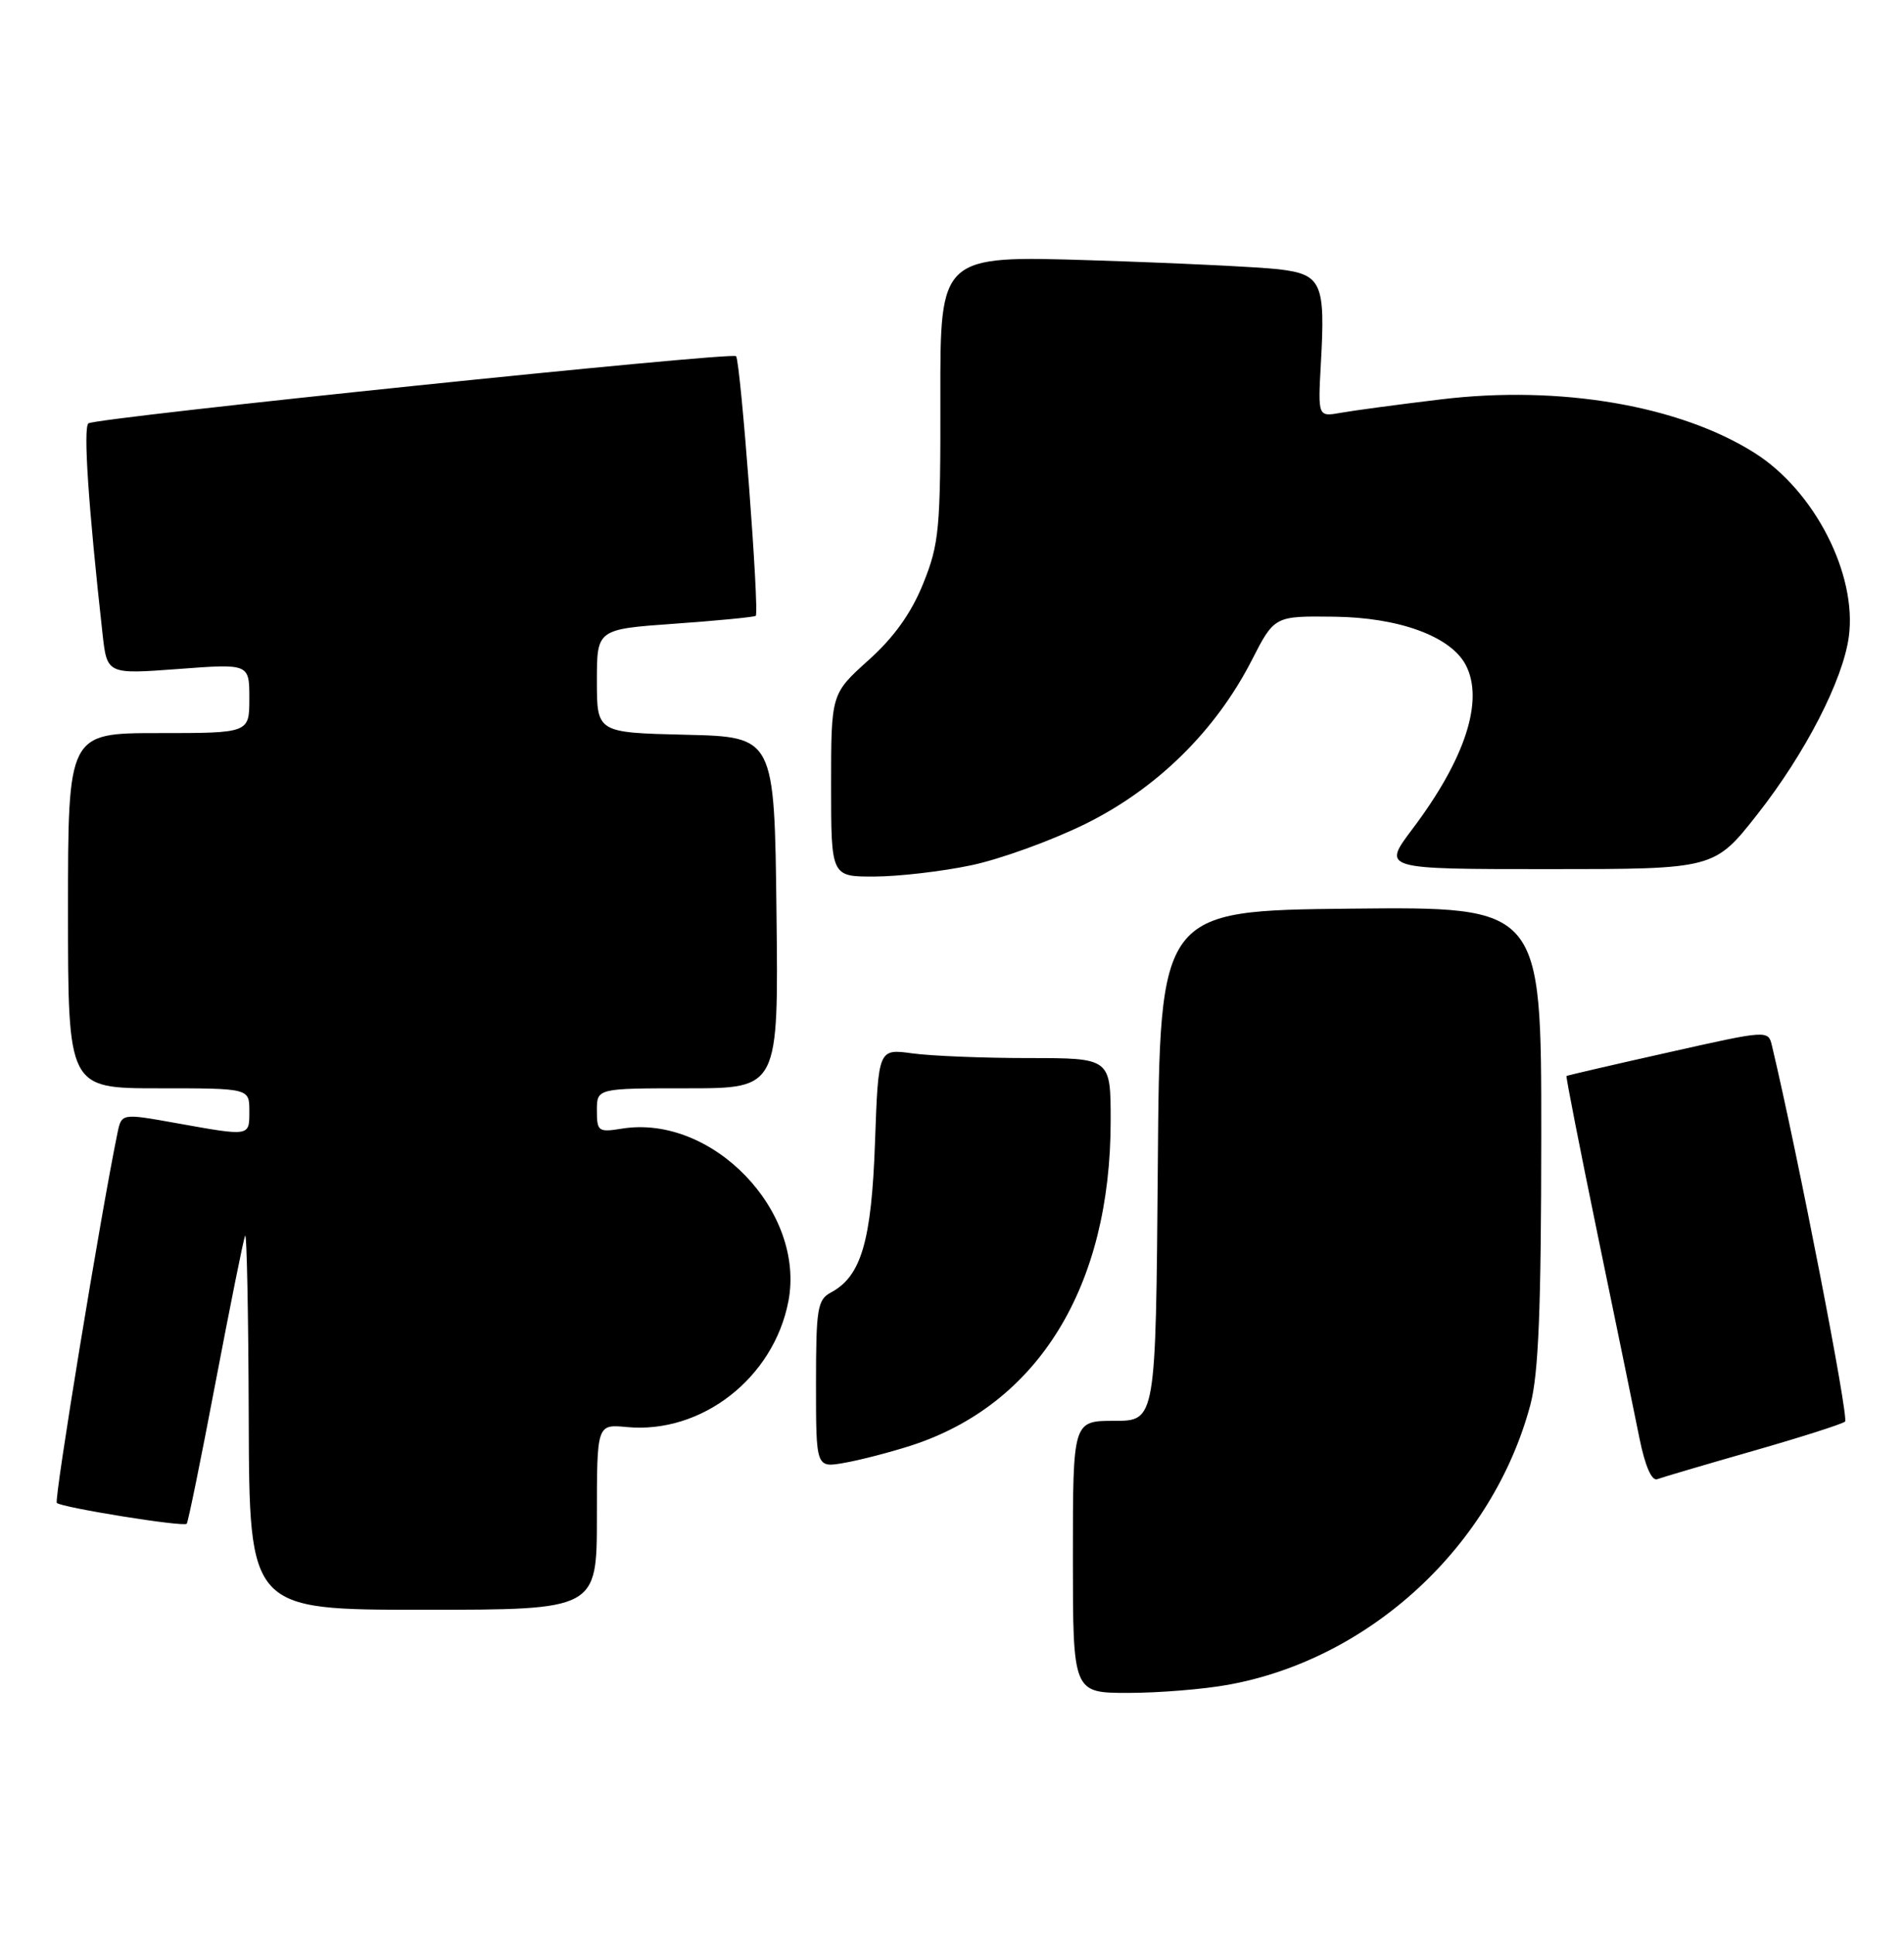<?xml version="1.0" encoding="UTF-8" standalone="no"?>
<!DOCTYPE svg PUBLIC "-//W3C//DTD SVG 1.1//EN" "http://www.w3.org/Graphics/SVG/1.1/DTD/svg11.dtd" >
<svg xmlns="http://www.w3.org/2000/svg" xmlns:xlink="http://www.w3.org/1999/xlink" version="1.1" viewBox="0 0 252 256">
 <g >
 <path fill="currentColor"
d=" M 162.57 222.92 C 181.39 219.51 197.59 204.49 202.55 185.87 C 203.63 181.78 203.98 173.27 203.99 150.23 C 204.00 119.97 204.00 119.97 178.75 120.23 C 153.50 120.50 153.50 120.50 153.24 154.25 C 152.97 188.00 152.97 188.00 147.49 188.00 C 142.00 188.00 142.00 188.00 142.00 206.00 C 142.00 224.00 142.00 224.00 149.32 224.00 C 153.34 224.00 159.30 223.52 162.57 222.92 Z  M 79.00 200.72 C 79.00 188.45 79.00 188.45 82.94 188.82 C 92.85 189.77 102.41 182.33 104.35 172.16 C 106.62 160.23 94.22 147.40 82.29 149.34 C 79.20 149.84 79.00 149.70 79.00 146.94 C 79.00 144.00 79.00 144.00 91.02 144.00 C 103.04 144.00 103.04 144.00 102.77 120.75 C 102.50 97.50 102.50 97.50 90.75 97.22 C 79.00 96.94 79.00 96.94 79.00 90.10 C 79.00 83.26 79.00 83.26 89.25 82.53 C 94.89 82.13 99.73 81.66 100.02 81.49 C 100.55 81.16 98.02 47.81 97.42 47.13 C 96.89 46.53 12.57 55.27 11.70 56.02 C 11.00 56.62 11.70 67.05 13.57 83.86 C 14.17 89.22 14.17 89.22 23.59 88.52 C 33.00 87.81 33.00 87.81 33.00 92.41 C 33.00 97.00 33.00 97.00 21.00 97.00 C 9.00 97.00 9.00 97.00 9.00 120.50 C 9.00 144.00 9.00 144.00 21.00 144.00 C 33.00 144.00 33.00 144.00 33.00 147.00 C 33.00 150.40 33.18 150.37 23.29 148.60 C 16.09 147.31 16.09 147.31 15.55 149.91 C 13.36 160.49 7.13 198.46 7.52 198.86 C 8.14 199.47 24.27 202.07 24.71 201.62 C 24.89 201.45 26.61 193.02 28.53 182.90 C 30.46 172.78 32.21 164.05 32.44 163.50 C 32.66 162.95 32.88 173.86 32.92 187.75 C 33.00 213.00 33.00 213.00 56.00 213.00 C 79.00 213.00 79.00 213.00 79.00 200.72 Z  M 232.00 191.99 C 238.32 190.18 243.81 188.43 244.20 188.10 C 244.73 187.64 237.98 152.92 234.53 138.39 C 234.03 136.28 234.03 136.28 220.77 139.26 C 213.47 140.89 207.42 142.30 207.33 142.37 C 207.23 142.45 209.10 151.96 211.48 163.51 C 213.87 175.05 216.35 187.12 216.99 190.32 C 217.73 193.97 218.61 195.99 219.34 195.72 C 219.98 195.48 225.68 193.80 232.00 191.99 Z  M 120.50 191.30 C 137.39 185.87 147.00 170.27 147.00 148.29 C 147.00 140.00 147.00 140.00 136.14 140.00 C 130.17 140.00 123.25 139.72 120.76 139.38 C 116.25 138.76 116.25 138.76 115.81 151.13 C 115.35 164.21 113.99 168.87 109.99 171.01 C 108.19 171.97 108.00 173.11 108.00 183.15 C 108.00 194.22 108.00 194.22 111.75 193.56 C 113.81 193.20 117.75 192.18 120.50 191.30 Z  M 128.50 114.50 C 132.35 113.70 139.16 111.23 143.63 109.03 C 153.11 104.35 160.87 96.73 165.66 87.39 C 168.67 81.50 168.67 81.50 176.59 81.60 C 185.15 81.70 191.96 84.19 193.97 87.94 C 196.47 92.62 193.95 100.41 186.91 109.73 C 182.94 115.00 182.94 115.00 204.91 115.00 C 226.89 115.00 226.89 115.00 232.59 107.75 C 238.92 99.71 243.93 89.98 244.70 84.23 C 245.80 75.97 240.16 64.96 232.26 59.95 C 222.32 53.65 206.44 50.93 190.67 52.85 C 185.08 53.52 179.13 54.32 177.46 54.62 C 174.43 55.16 174.43 55.16 174.82 48.10 C 175.43 37.42 174.93 36.30 169.25 35.63 C 166.64 35.33 155.49 34.79 144.47 34.44 C 124.43 33.81 124.43 33.81 124.46 52.66 C 124.49 70.03 124.31 71.94 122.19 77.21 C 120.60 81.14 118.35 84.30 114.94 87.36 C 110.00 91.81 110.00 91.81 110.00 103.90 C 110.00 116.00 110.00 116.00 115.75 115.98 C 118.91 115.97 124.65 115.31 128.50 114.50 Z "/>
</g>
</svg>